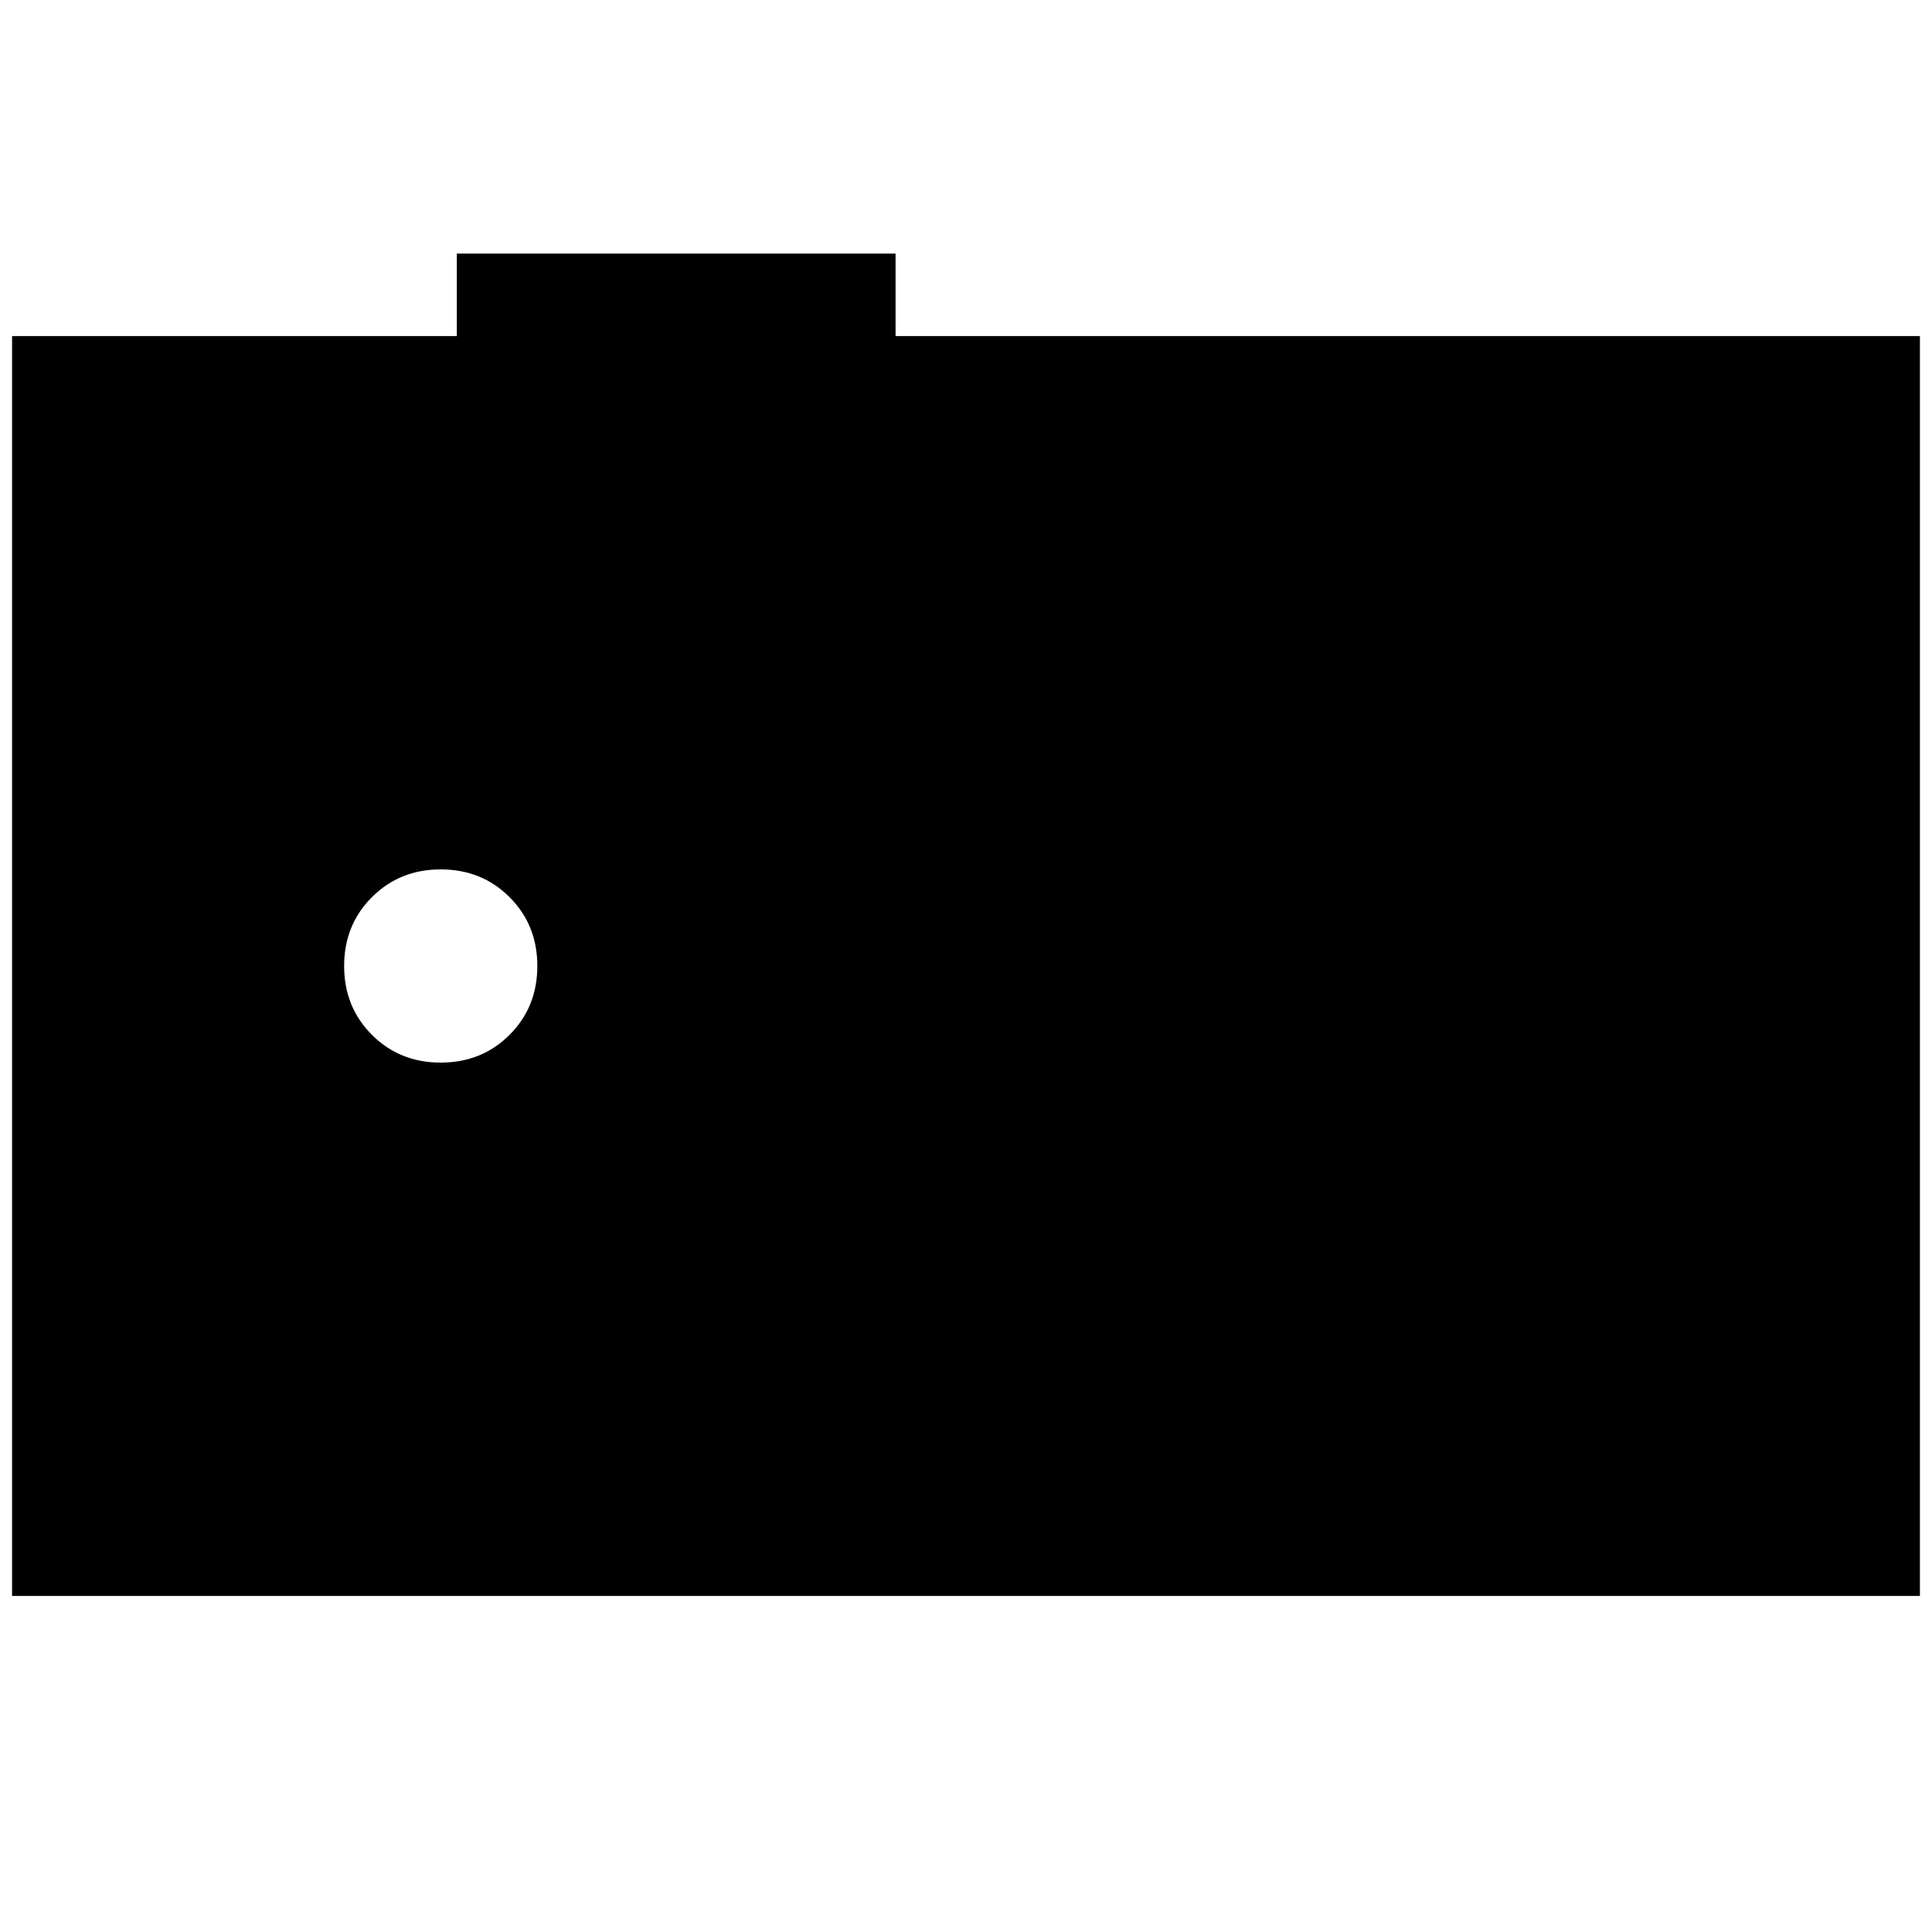 <svg xmlns="http://www.w3.org/2000/svg" height="24" viewBox="0 -960 960 960" width="24"><path d="M6-167v-626h221v-41h218v41h509v626H6Zm213-265q20.4 0 34.2-13.8Q267-459.6 267-480q0-20.4-13.8-34.2Q239.4-528 219-528q-20.4 0-34.2 13.8Q171-500.4 171-480q0 20.4 13.8 34.2Q198.6-432 219-432Z"/></svg>